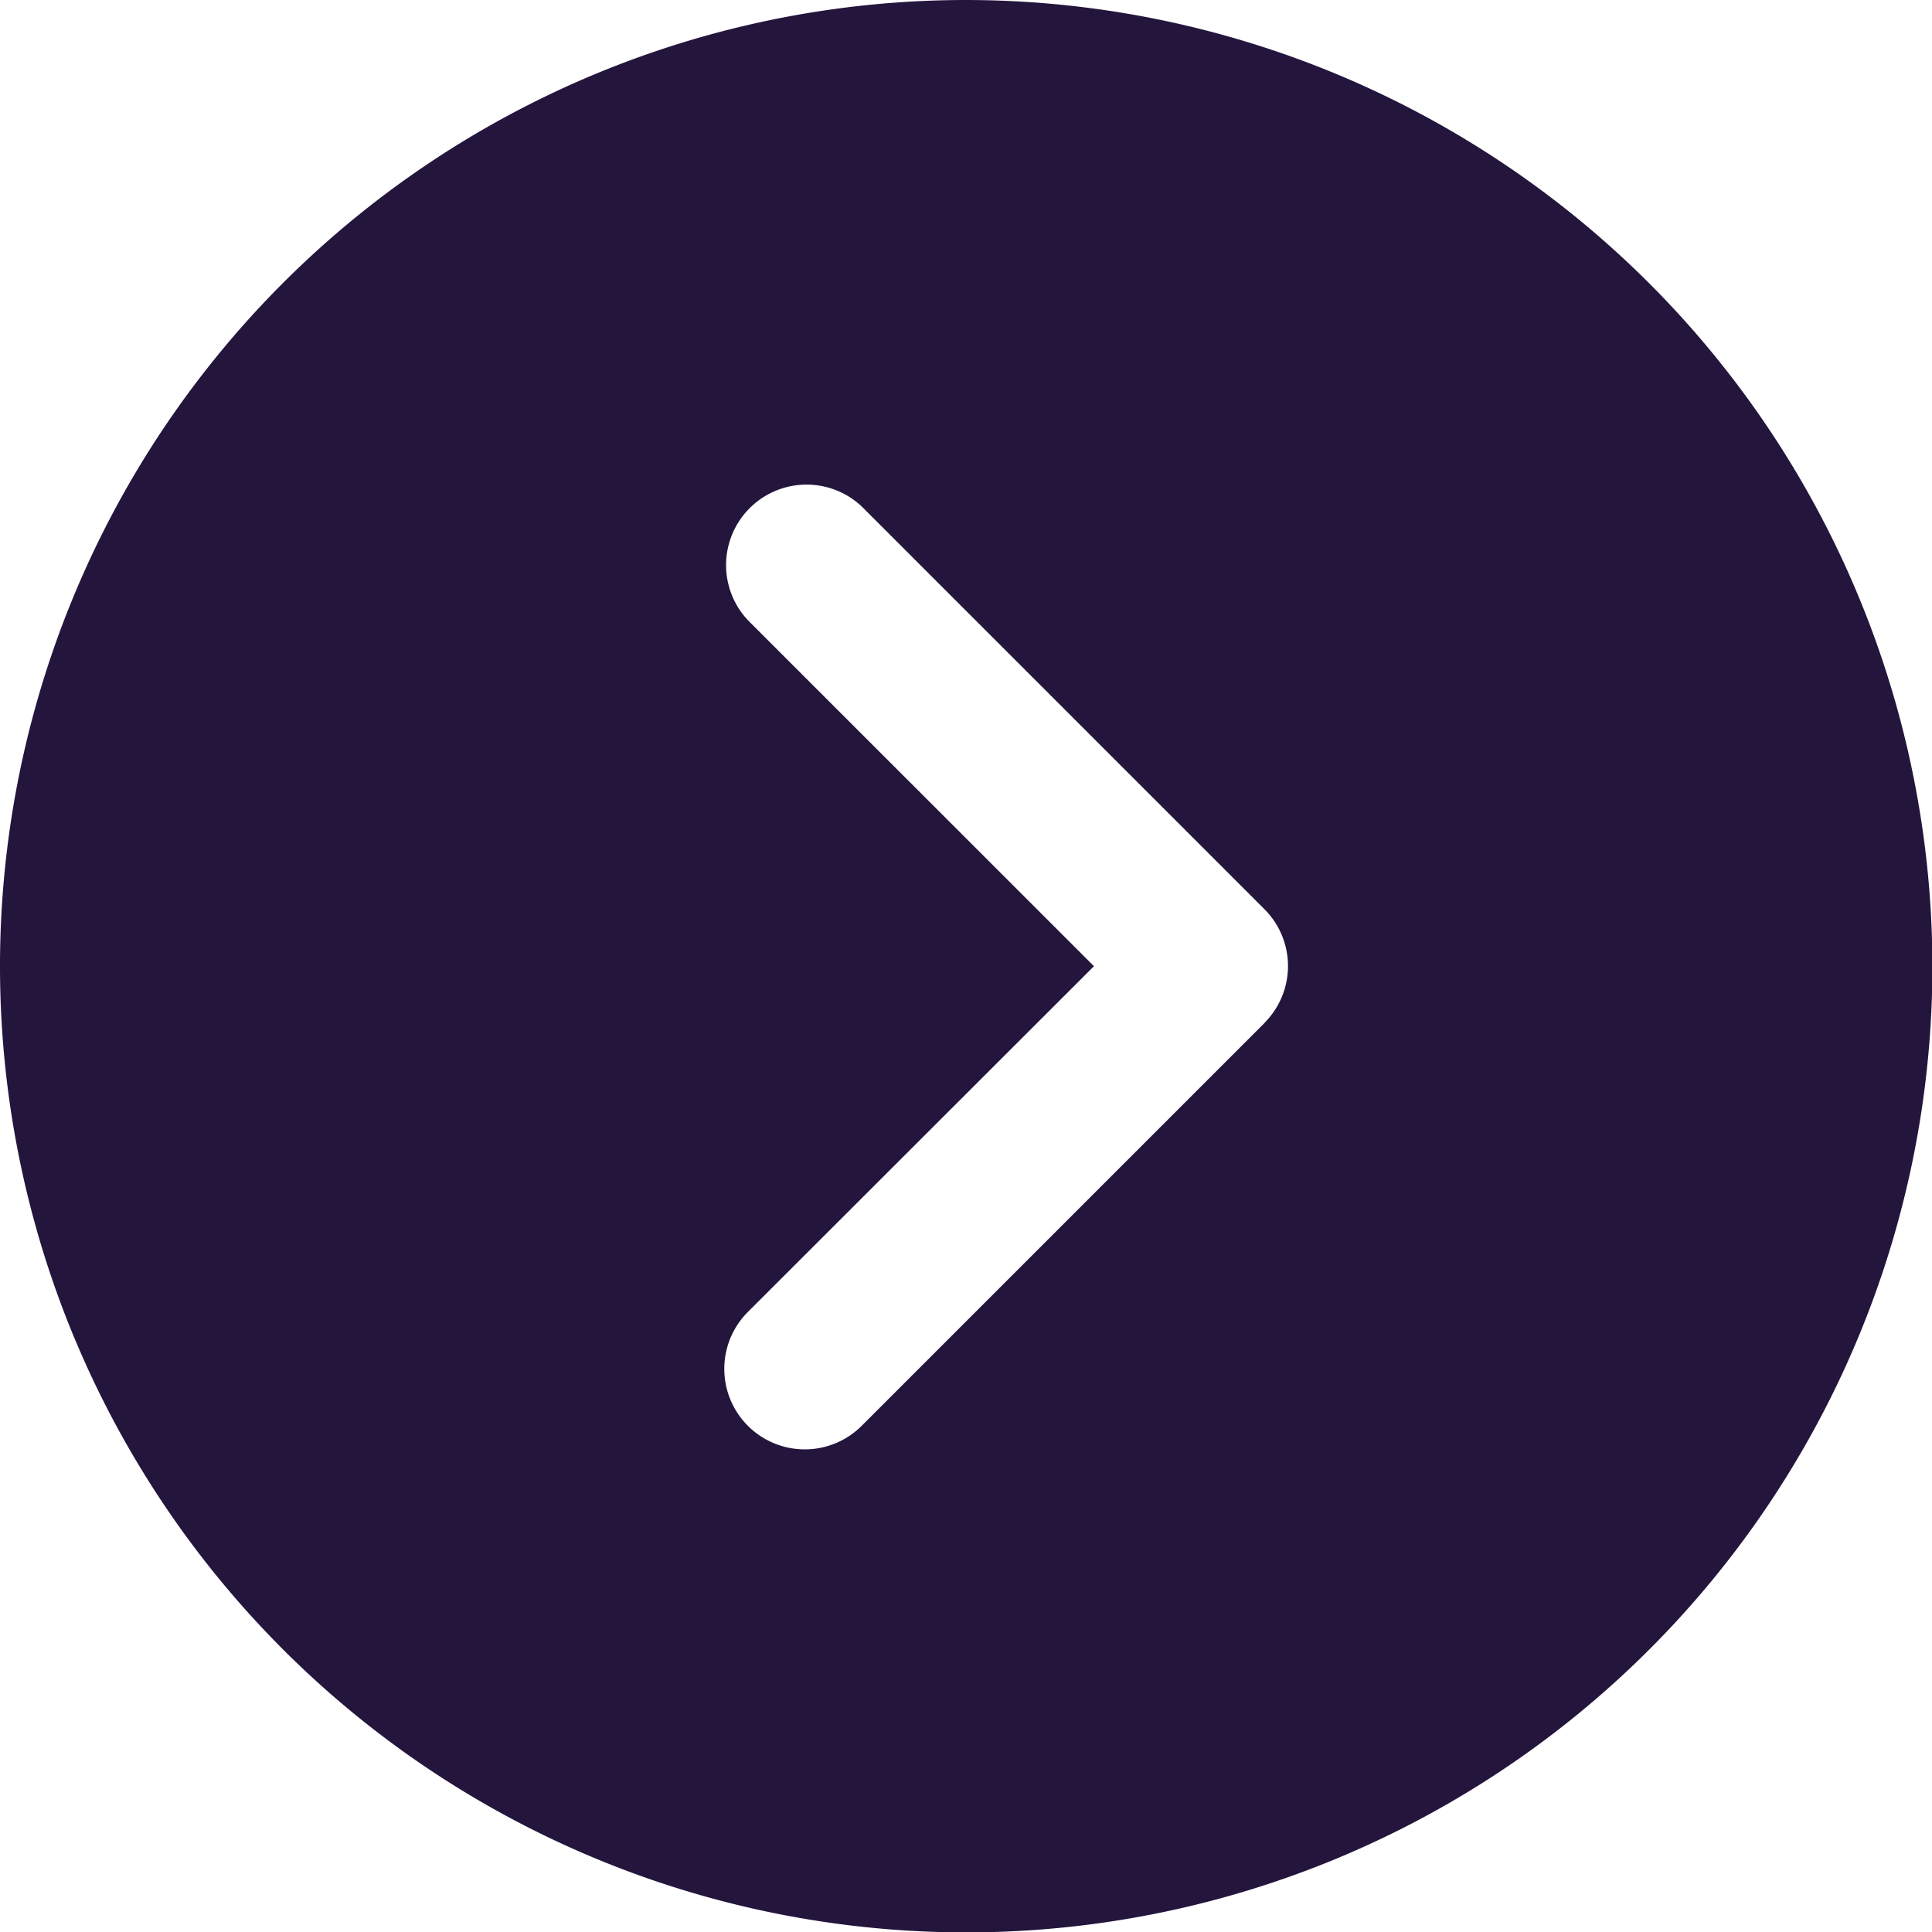 <svg xmlns="http://www.w3.org/2000/svg" width="24.195" height="24.195" viewBox="0 0 24.195 24.195">
  <path id="Path_17" data-name="Path 17" d="M12.1,0A12.1,12.1,0,1,0,24.2,12.1,12.111,12.111,0,0,0,12.1,0Zm3.737,12.81-5.041,5.041a1.008,1.008,0,1,1-1.426-1.425L13.7,12.1,9.369,7.77a1.008,1.008,0,0,1,1.425-1.425l5.041,5.041A1.007,1.007,0,0,1,15.835,12.81Z" fill="#24153d"/>
</svg>
